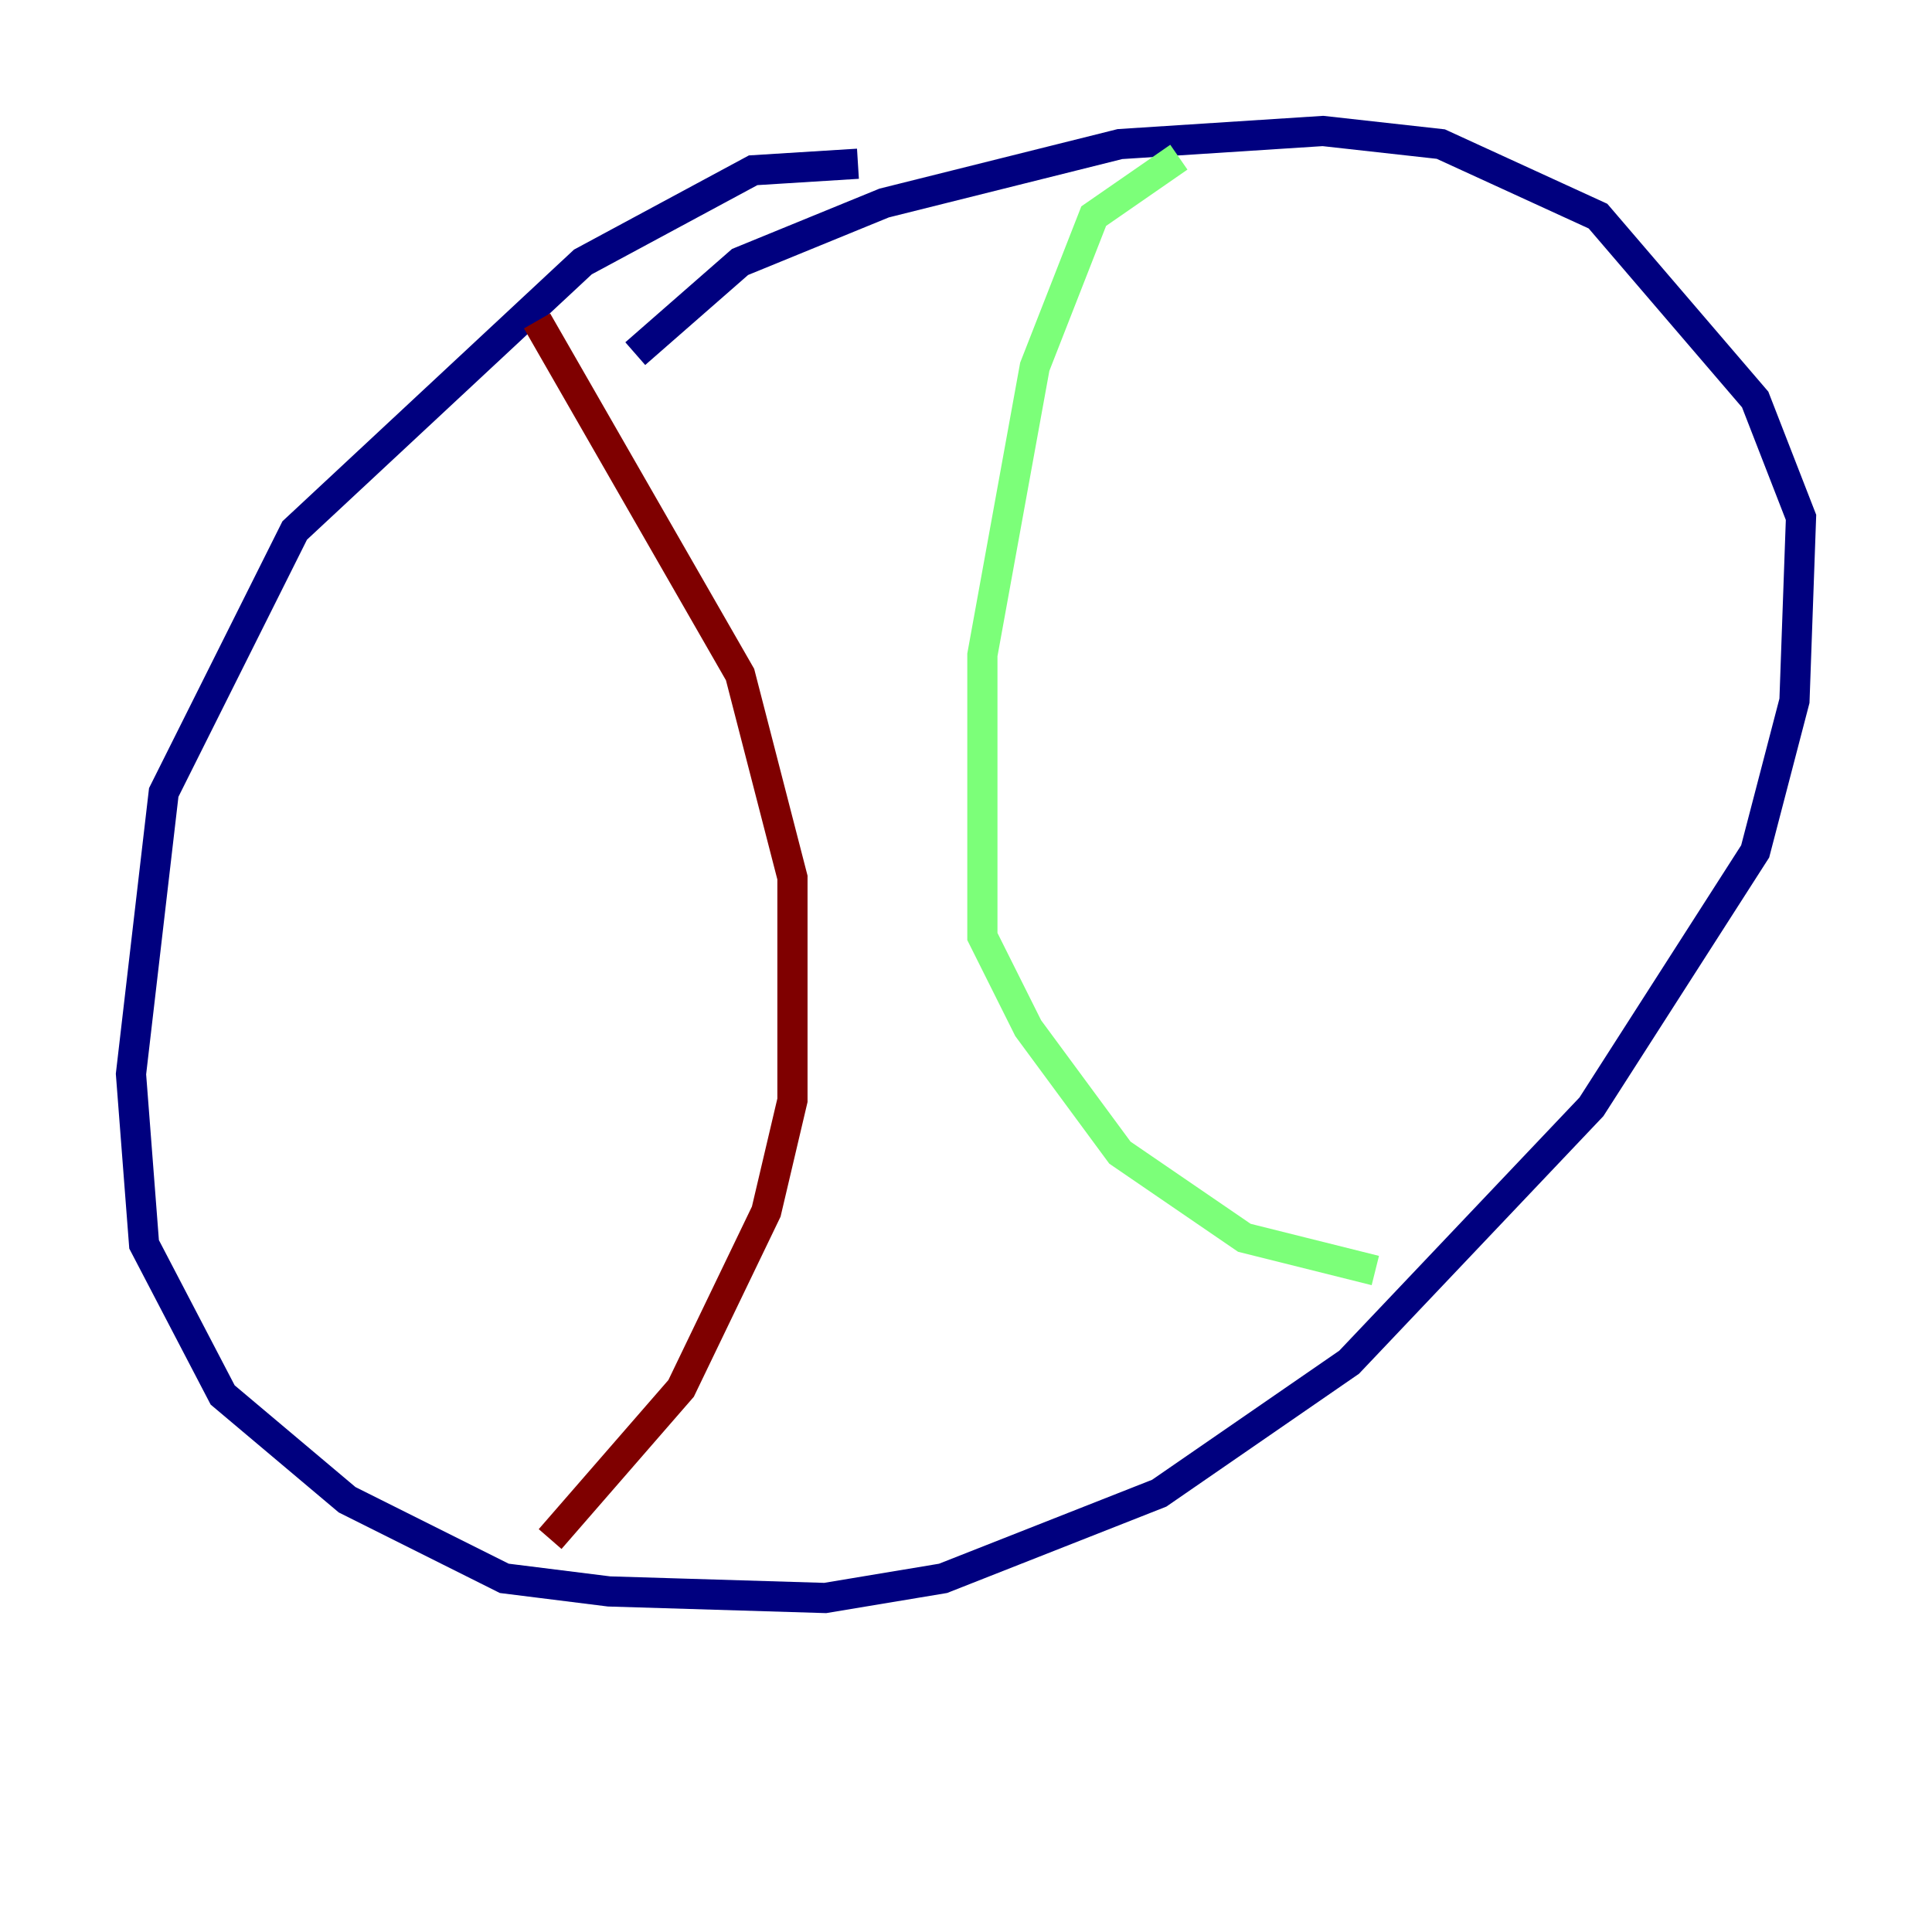 <?xml version="1.0" encoding="utf-8" ?>
<svg baseProfile="tiny" height="128" version="1.2" viewBox="0,0,128,128" width="128" xmlns="http://www.w3.org/2000/svg" xmlns:ev="http://www.w3.org/2001/xml-events" xmlns:xlink="http://www.w3.org/1999/xlink"><defs /><polyline fill="none" points="56.841,10.848 49.898,11.281 38.617,17.356 19.525,35.146 10.848,52.502 8.678,71.159 9.546,82.441 14.752,92.42 22.997,99.363 33.41,104.57 40.352,105.437 54.671,105.871 62.481,104.57 76.8,98.929 89.383,90.251 105.437,73.329 116.285,56.407 118.888,46.427 119.322,34.278 116.285,26.468 105.871,14.319 95.458,9.546 87.647,8.678 74.197,9.546 58.576,13.451 49.031,17.356 42.088,23.43" stroke="#00007f" stroke-width="2" /><polyline fill="none" points="78.102,10.414 72.461,14.319 68.556,24.298 65.085,43.39 65.085,62.047 68.122,68.122 74.197,76.366 82.441,82.007 91.119,84.176" stroke="#7cff79" stroke-width="2" /><polyline fill="none" points="35.58,21.261 49.031,44.691 52.502,58.142 52.502,72.895 50.766,80.271 45.125,91.986 36.447,101.966" stroke="#7f0000" stroke-width="2" /></svg>